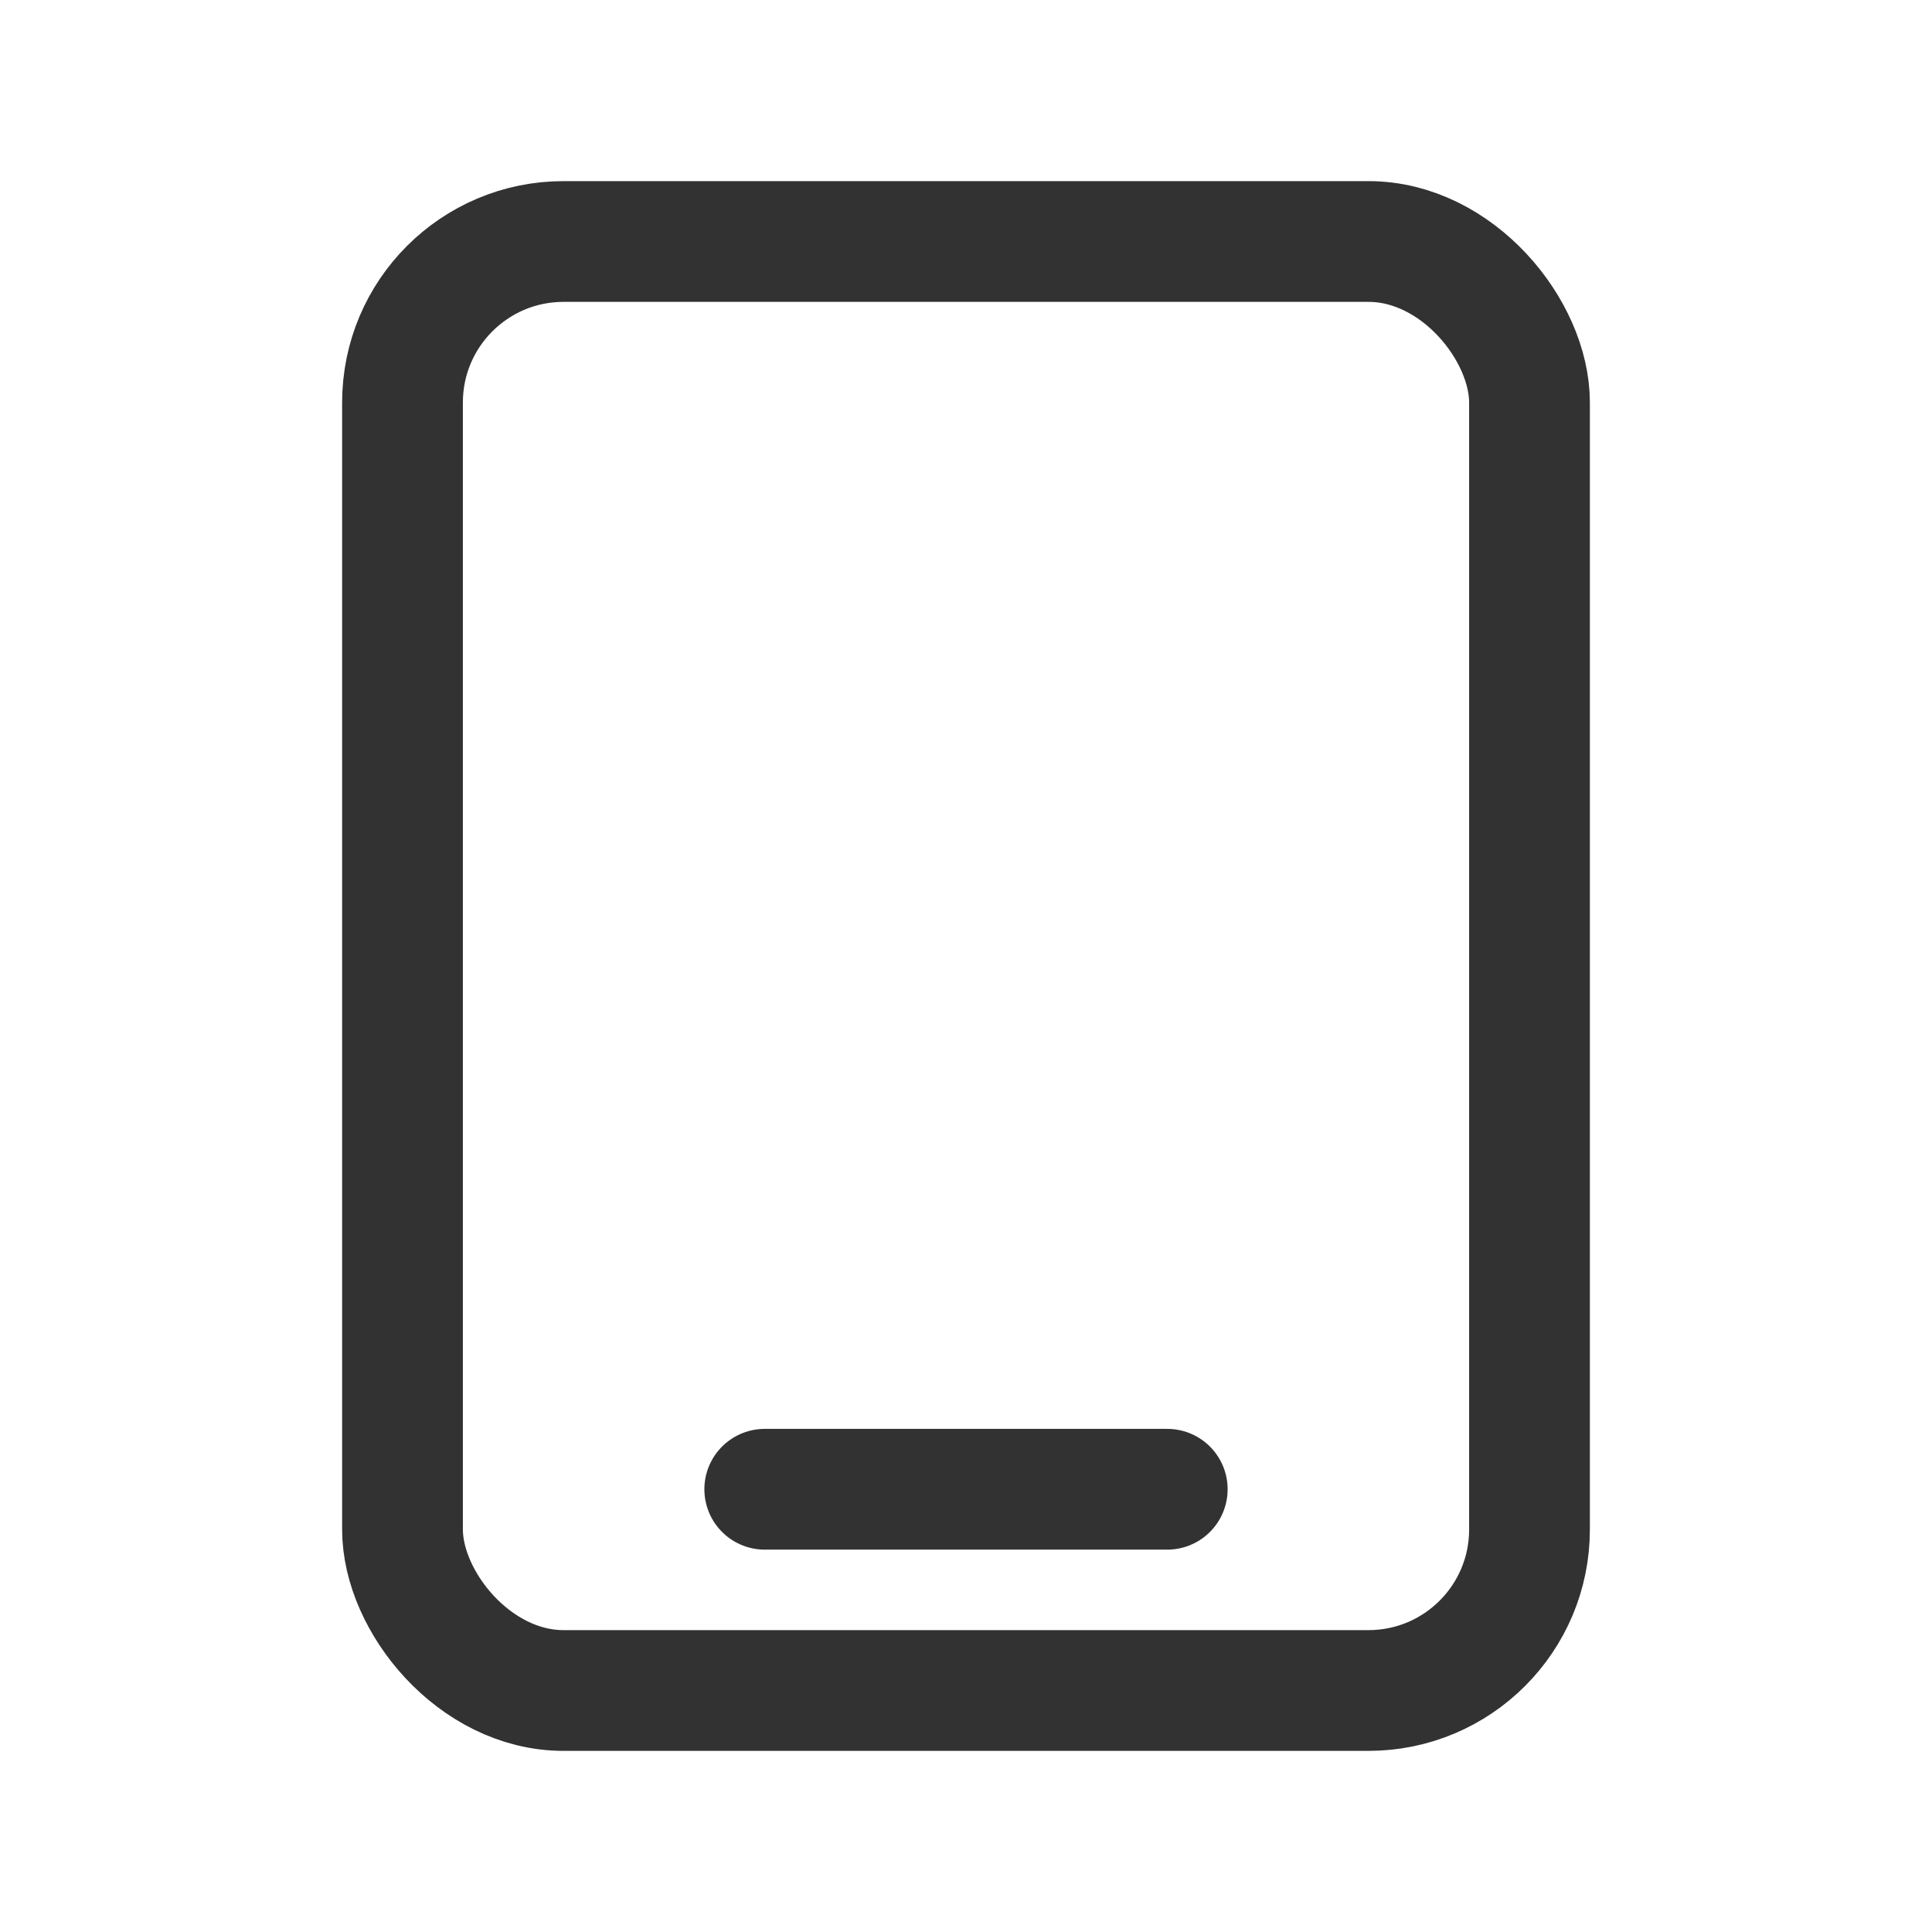 <svg id="Layer_3" data-name="Layer 3" xmlns="http://www.w3.org/2000/svg" viewBox="0 0 24 24"><title>ipad_1</title><rect x="5" y="3" width="14" height="18" rx="2" stroke-width="1.5" stroke="#323232" stroke-linecap="round" stroke-linejoin="round" fill="none"/><line x1="9.5" y1="18.5" x2="14.5" y2="18.5" fill="none" stroke="#323232" stroke-linecap="round" stroke-linejoin="round" stroke-width="1.5"/><rect width="24" height="24" fill="none"/></svg>